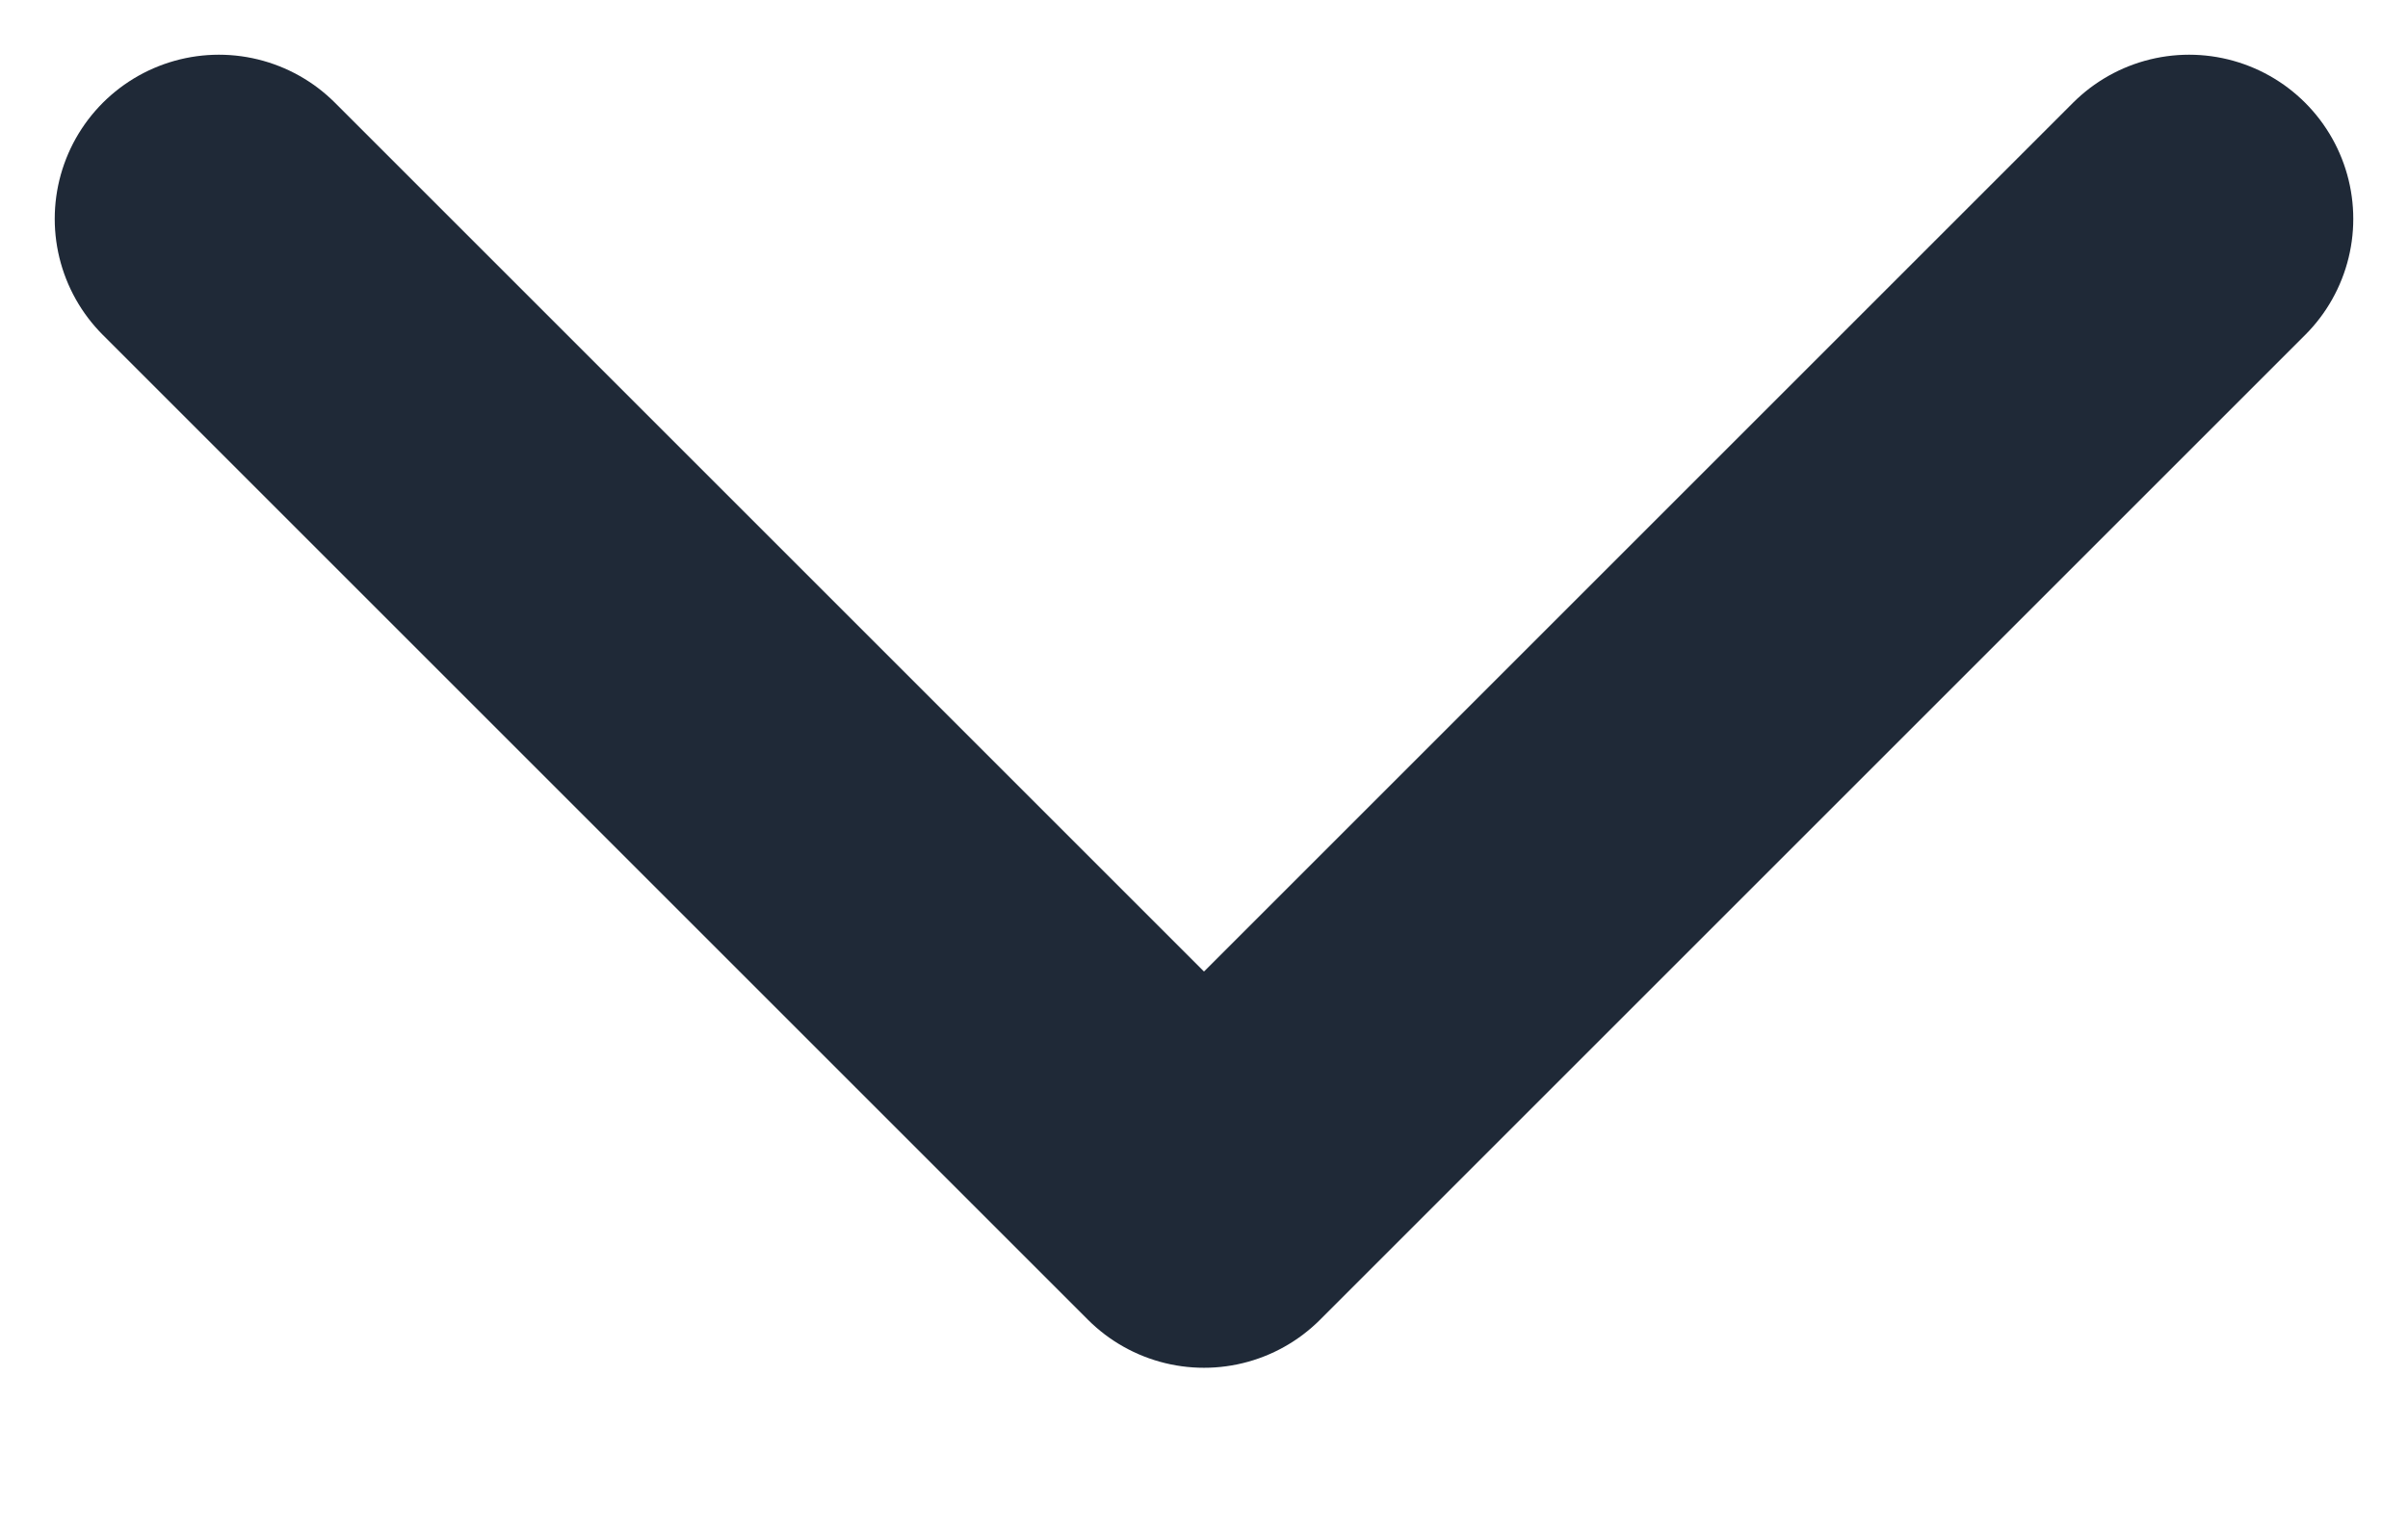 <svg xmlns="http://www.w3.org/2000/svg" width="11" height="7" viewBox="0 0 11 7" fill="none"><path d="M1 1L5.5 5.5L10 1" stroke="#1F2937" stroke-width="1.5" stroke-linecap="round" stroke-linejoin="round"></path></svg>